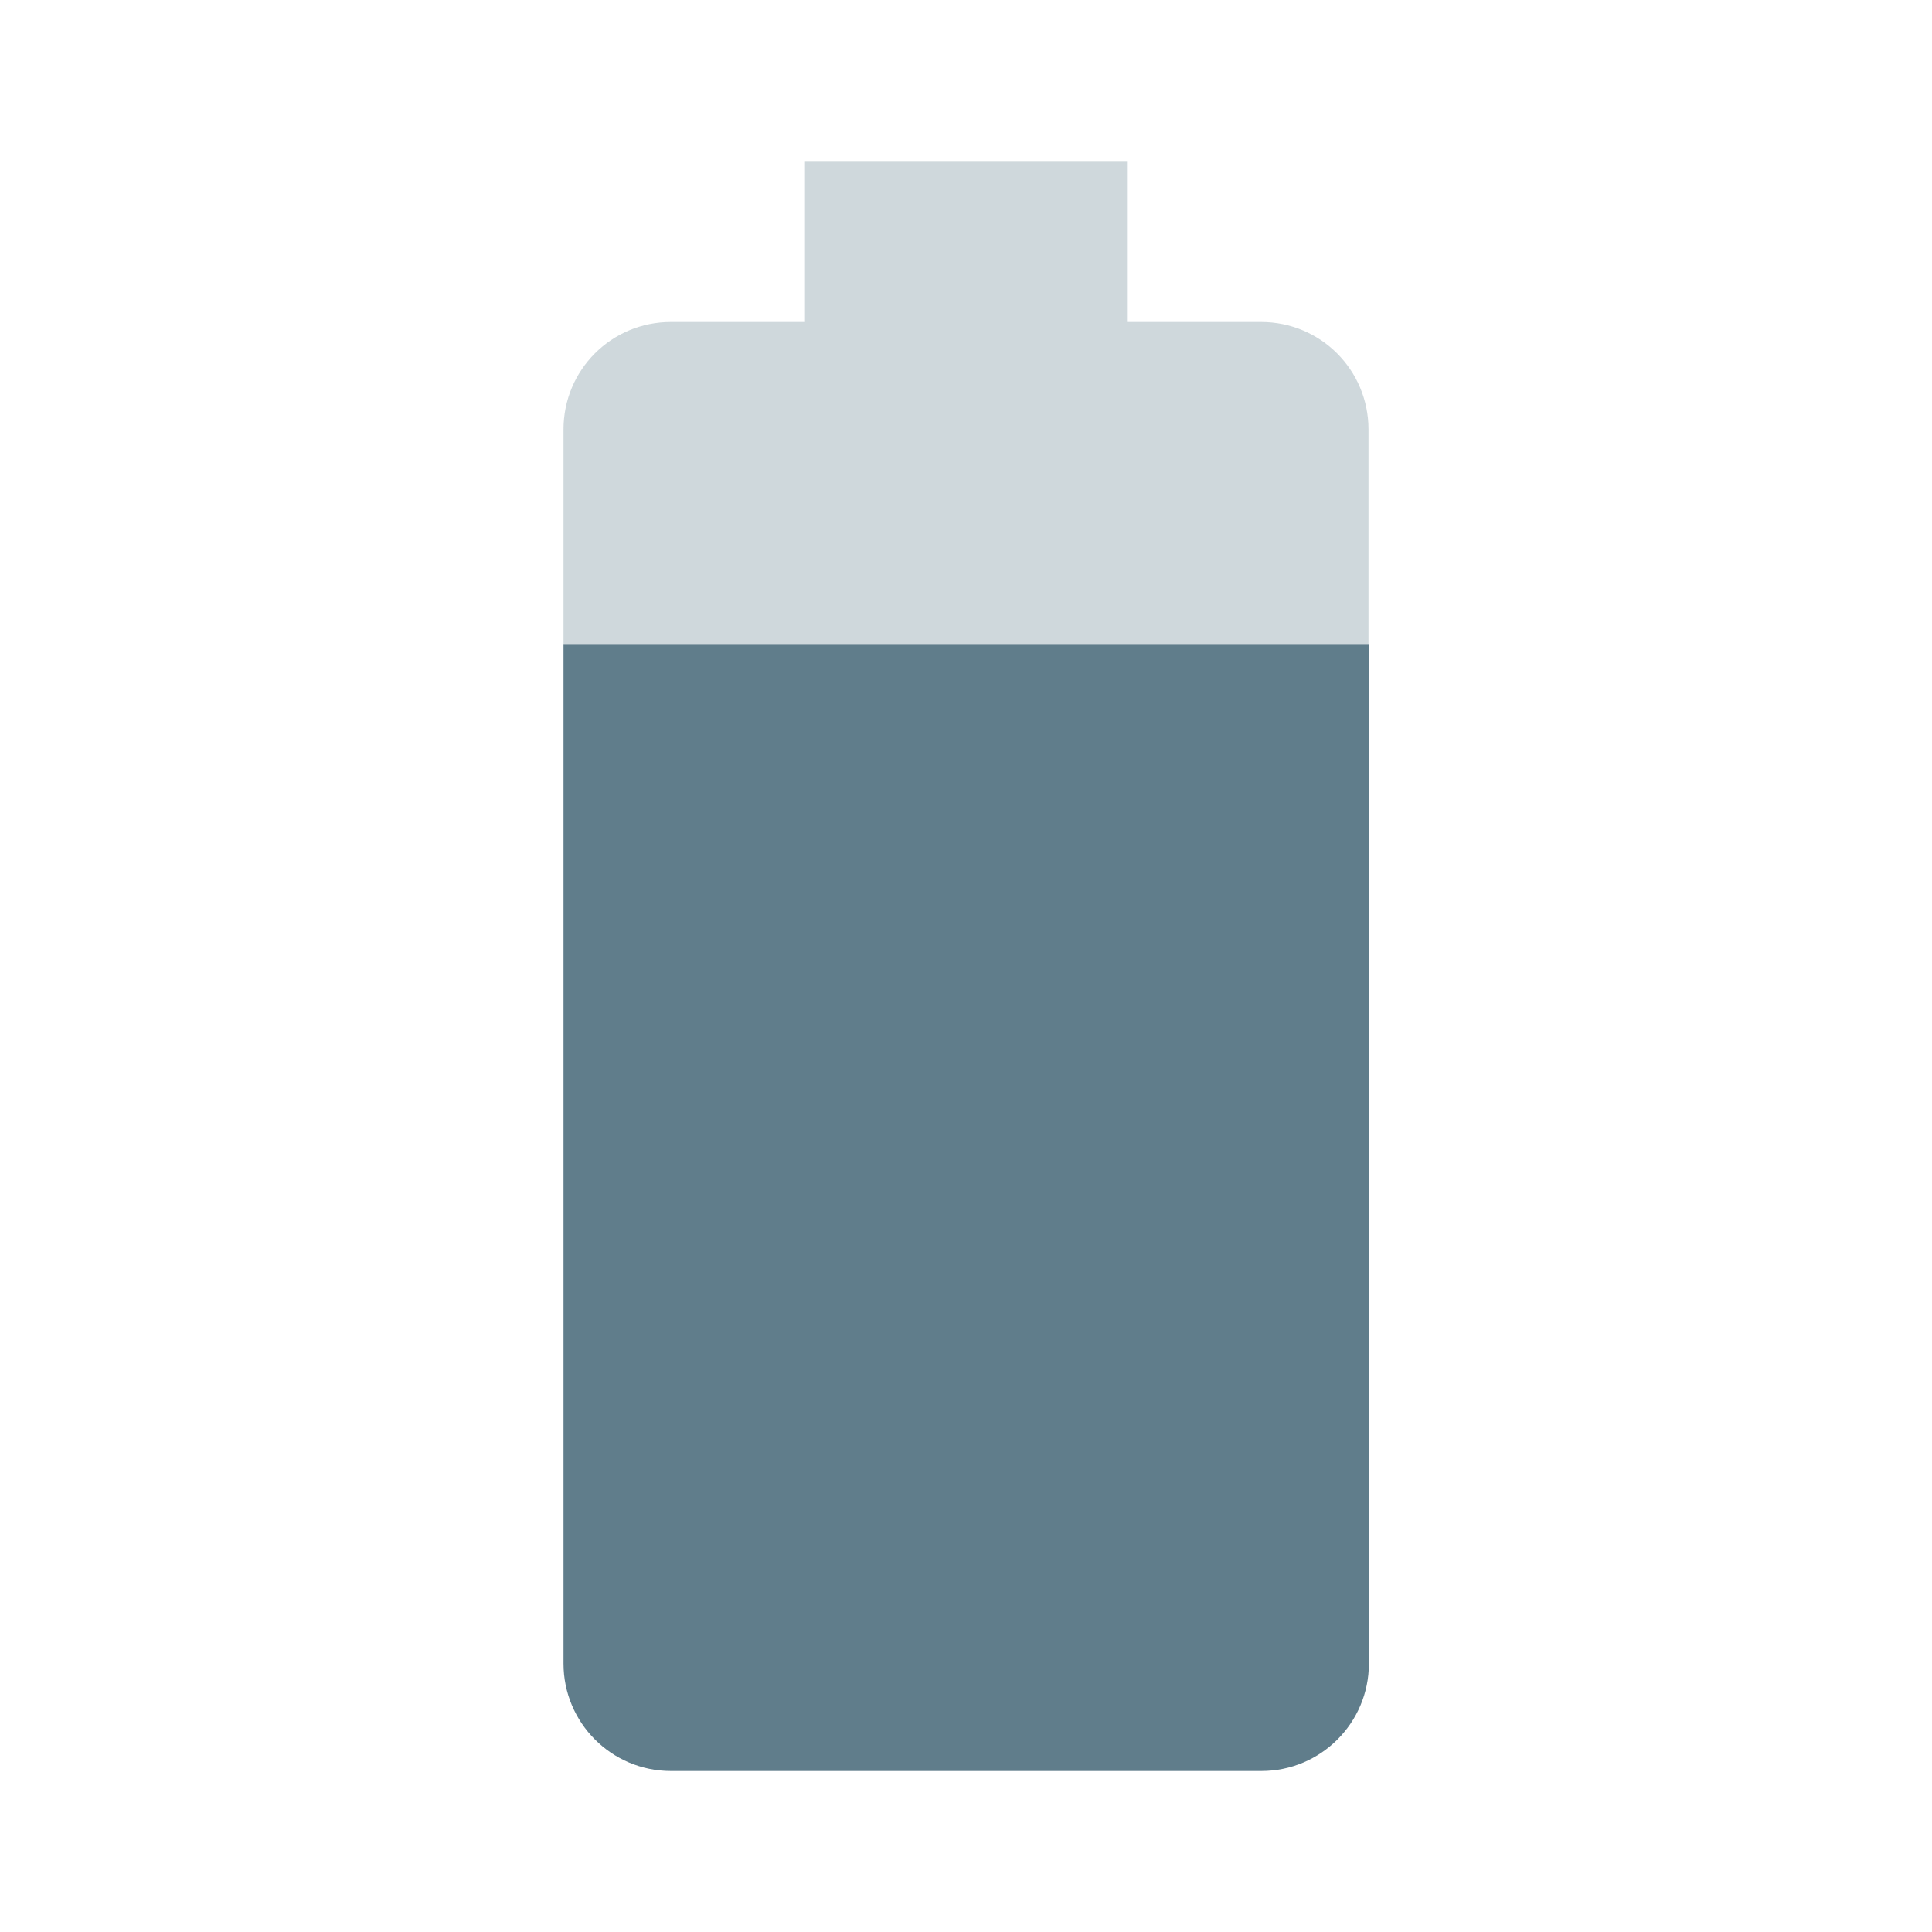 <svg fill="#607D8B" height="48" viewBox="0 0 48 48" width="48" xmlns="http://www.w3.org/2000/svg"><g fill="#607D8B"><path d="m34 10.67c0-1.48-1.19-2.67-2.67-2.67h-3.33v-4h-8v4h-3.33c-1.48 0-2.67 1.19-2.67 2.67v5.33h20z" fill-opacity=".3"/><path d="m14 16v25.33c0 1.47 1.19 2.67 2.67 2.67h14.67c1.47 0 2.67-1.19 2.67-2.67v-25.33z"/></g></svg>